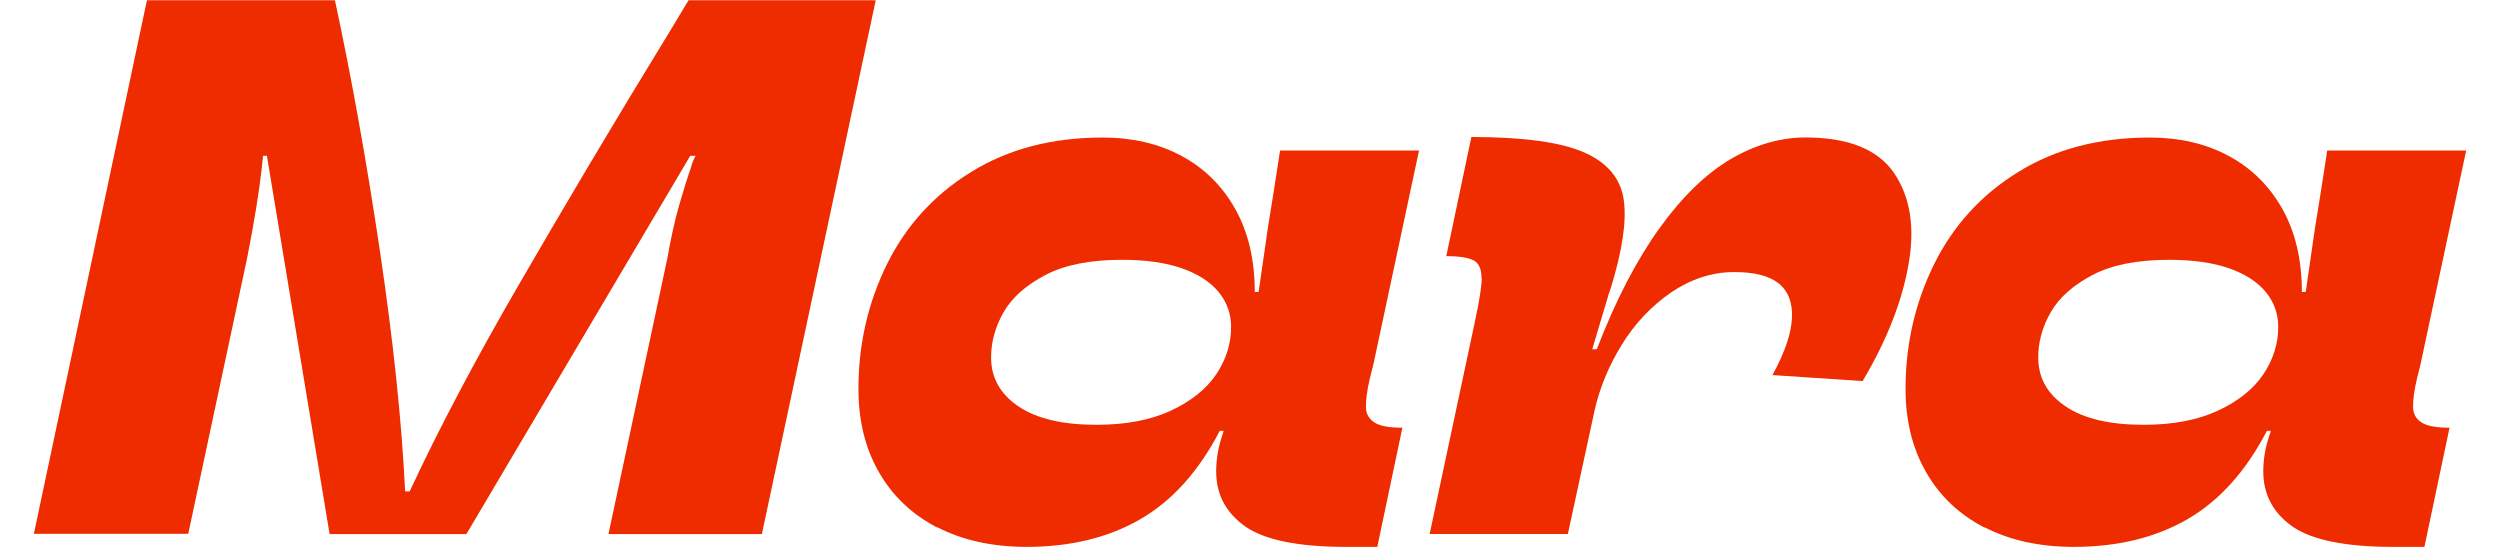 <svg width="64" height="14" viewBox="0 0 64 14" fill="none" xmlns="http://www.w3.org/2000/svg">
<path d="M3.763 0.006H8.574C9.006 2.013 9.389 4.162 9.729 6.447C10.068 8.732 10.284 10.776 10.371 12.579H10.488C11.229 10.986 12.162 9.22 13.286 7.281C14.41 5.342 15.682 3.193 17.121 0.846L17.627 0.006H22.419L19.504 13.672H15.577L17.084 6.614C17.176 6.095 17.275 5.638 17.386 5.255C17.497 4.872 17.596 4.551 17.689 4.286C17.713 4.181 17.757 4.082 17.806 3.989H17.67L11.94 13.672H8.438L6.833 3.989H6.734C6.721 4.094 6.709 4.212 6.697 4.341C6.629 4.94 6.505 5.7 6.326 6.608L4.819 13.666H0.867L3.763 0V0.006Z" fill="#EF2B00"/>
<path d="M23.995 13.506C23.353 13.172 22.852 12.703 22.5 12.086C22.148 11.474 21.976 10.764 21.976 9.955C21.976 8.807 22.223 7.744 22.71 6.756C23.198 5.774 23.915 4.984 24.86 4.404C25.804 3.817 26.928 3.521 28.231 3.521C28.985 3.521 29.658 3.675 30.244 3.99C30.831 4.305 31.288 4.756 31.621 5.348C31.955 5.941 32.122 6.651 32.122 7.473H32.22C32.301 6.935 32.375 6.398 32.455 5.849C32.535 5.367 32.64 4.7 32.77 3.854H36.327L35.154 9.35L35.073 9.665C34.993 10.005 34.962 10.258 34.968 10.425C34.968 10.597 35.049 10.727 35.185 10.814C35.32 10.906 35.561 10.949 35.901 10.949L35.259 14H34.456C33.227 14 32.369 13.821 31.875 13.475C31.381 13.123 31.134 12.654 31.134 12.067C31.134 11.925 31.146 11.777 31.171 11.616C31.195 11.462 31.239 11.301 31.288 11.147C31.3 11.122 31.313 11.079 31.325 11.03H31.226C30.689 12.061 30.016 12.814 29.195 13.29C28.373 13.765 27.404 14 26.28 14C25.409 14 24.649 13.833 24.001 13.5L23.995 13.506ZM29.979 10.511C30.491 10.27 30.88 9.961 31.134 9.585C31.387 9.208 31.516 8.8 31.516 8.374C31.516 8.035 31.412 7.738 31.195 7.473C30.979 7.213 30.664 7.01 30.257 6.868C29.849 6.726 29.337 6.651 28.719 6.651C27.91 6.651 27.256 6.781 26.762 7.04C26.267 7.3 25.909 7.615 25.693 7.991C25.477 8.368 25.372 8.751 25.372 9.152C25.372 9.671 25.607 10.091 26.076 10.406C26.545 10.721 27.212 10.875 28.071 10.875C28.824 10.875 29.46 10.752 29.979 10.511Z" fill="#EF2B00"/>
<path d="M37.926 7.113C37.926 6.897 37.865 6.749 37.741 6.675C37.618 6.601 37.377 6.557 37.025 6.557L37.667 3.507C39.007 3.507 39.977 3.643 40.569 3.908C41.162 4.174 41.496 4.581 41.57 5.131C41.644 5.681 41.526 6.434 41.23 7.397L41.193 7.496L40.761 8.941H40.878C41.36 7.688 41.897 6.656 42.484 5.841C43.07 5.026 43.682 4.439 44.312 4.069C44.941 3.704 45.578 3.519 46.22 3.519C47.313 3.519 48.072 3.822 48.486 4.427C48.9 5.032 49.029 5.816 48.857 6.774C48.69 7.731 48.295 8.725 47.683 9.756L45.374 9.602C45.689 9.028 45.855 8.546 45.874 8.145C45.892 7.749 45.781 7.453 45.534 7.255C45.287 7.058 44.911 6.965 44.398 6.965C43.824 6.965 43.286 7.144 42.774 7.49C42.268 7.842 41.848 8.287 41.514 8.83C41.181 9.373 40.952 9.929 40.822 10.504L40.137 13.671H36.599L37.753 8.256C37.871 7.706 37.932 7.329 37.932 7.113H37.926Z" fill="#EF2B00"/>
<path d="M50.802 13.506C50.159 13.172 49.659 12.703 49.307 12.086C48.955 11.474 48.782 10.764 48.782 9.955C48.782 8.807 49.029 7.744 49.517 6.756C50.005 5.774 50.721 4.984 51.666 4.404C52.611 3.817 53.735 3.521 55.038 3.521C55.791 3.521 56.464 3.675 57.051 3.99C57.638 4.305 58.095 4.756 58.428 5.348C58.761 5.941 58.928 6.651 58.928 7.473H59.027C59.107 6.935 59.181 6.398 59.262 5.849C59.342 5.367 59.447 4.7 59.577 3.854H63.134L61.96 9.35L61.88 9.665C61.8 10.005 61.769 10.258 61.775 10.425C61.775 10.597 61.855 10.727 61.991 10.814C62.127 10.906 62.368 10.949 62.708 10.949L62.065 14H61.263C60.034 14 59.175 13.821 58.681 13.475C58.187 13.123 57.94 12.654 57.94 12.067C57.94 11.925 57.953 11.777 57.977 11.616C58.002 11.462 58.045 11.301 58.095 11.147C58.107 11.122 58.119 11.079 58.132 11.03H58.033C57.496 12.061 56.822 12.814 56.001 13.29C55.18 13.765 54.21 14 53.086 14C52.216 14 51.456 13.833 50.808 13.5L50.802 13.506ZM56.785 10.511C57.298 10.27 57.687 9.961 57.94 9.585C58.193 9.208 58.323 8.8 58.323 8.374C58.323 8.035 58.218 7.738 58.002 7.473C57.786 7.213 57.471 7.01 57.063 6.868C56.656 6.726 56.143 6.651 55.526 6.651C54.717 6.651 54.062 6.781 53.568 7.04C53.074 7.3 52.716 7.615 52.5 7.991C52.284 8.368 52.179 8.751 52.179 9.152C52.179 9.671 52.413 10.091 52.883 10.406C53.352 10.721 54.019 10.875 54.877 10.875C55.631 10.875 56.267 10.752 56.785 10.511Z" fill="#EF2B00"/>
</svg>
